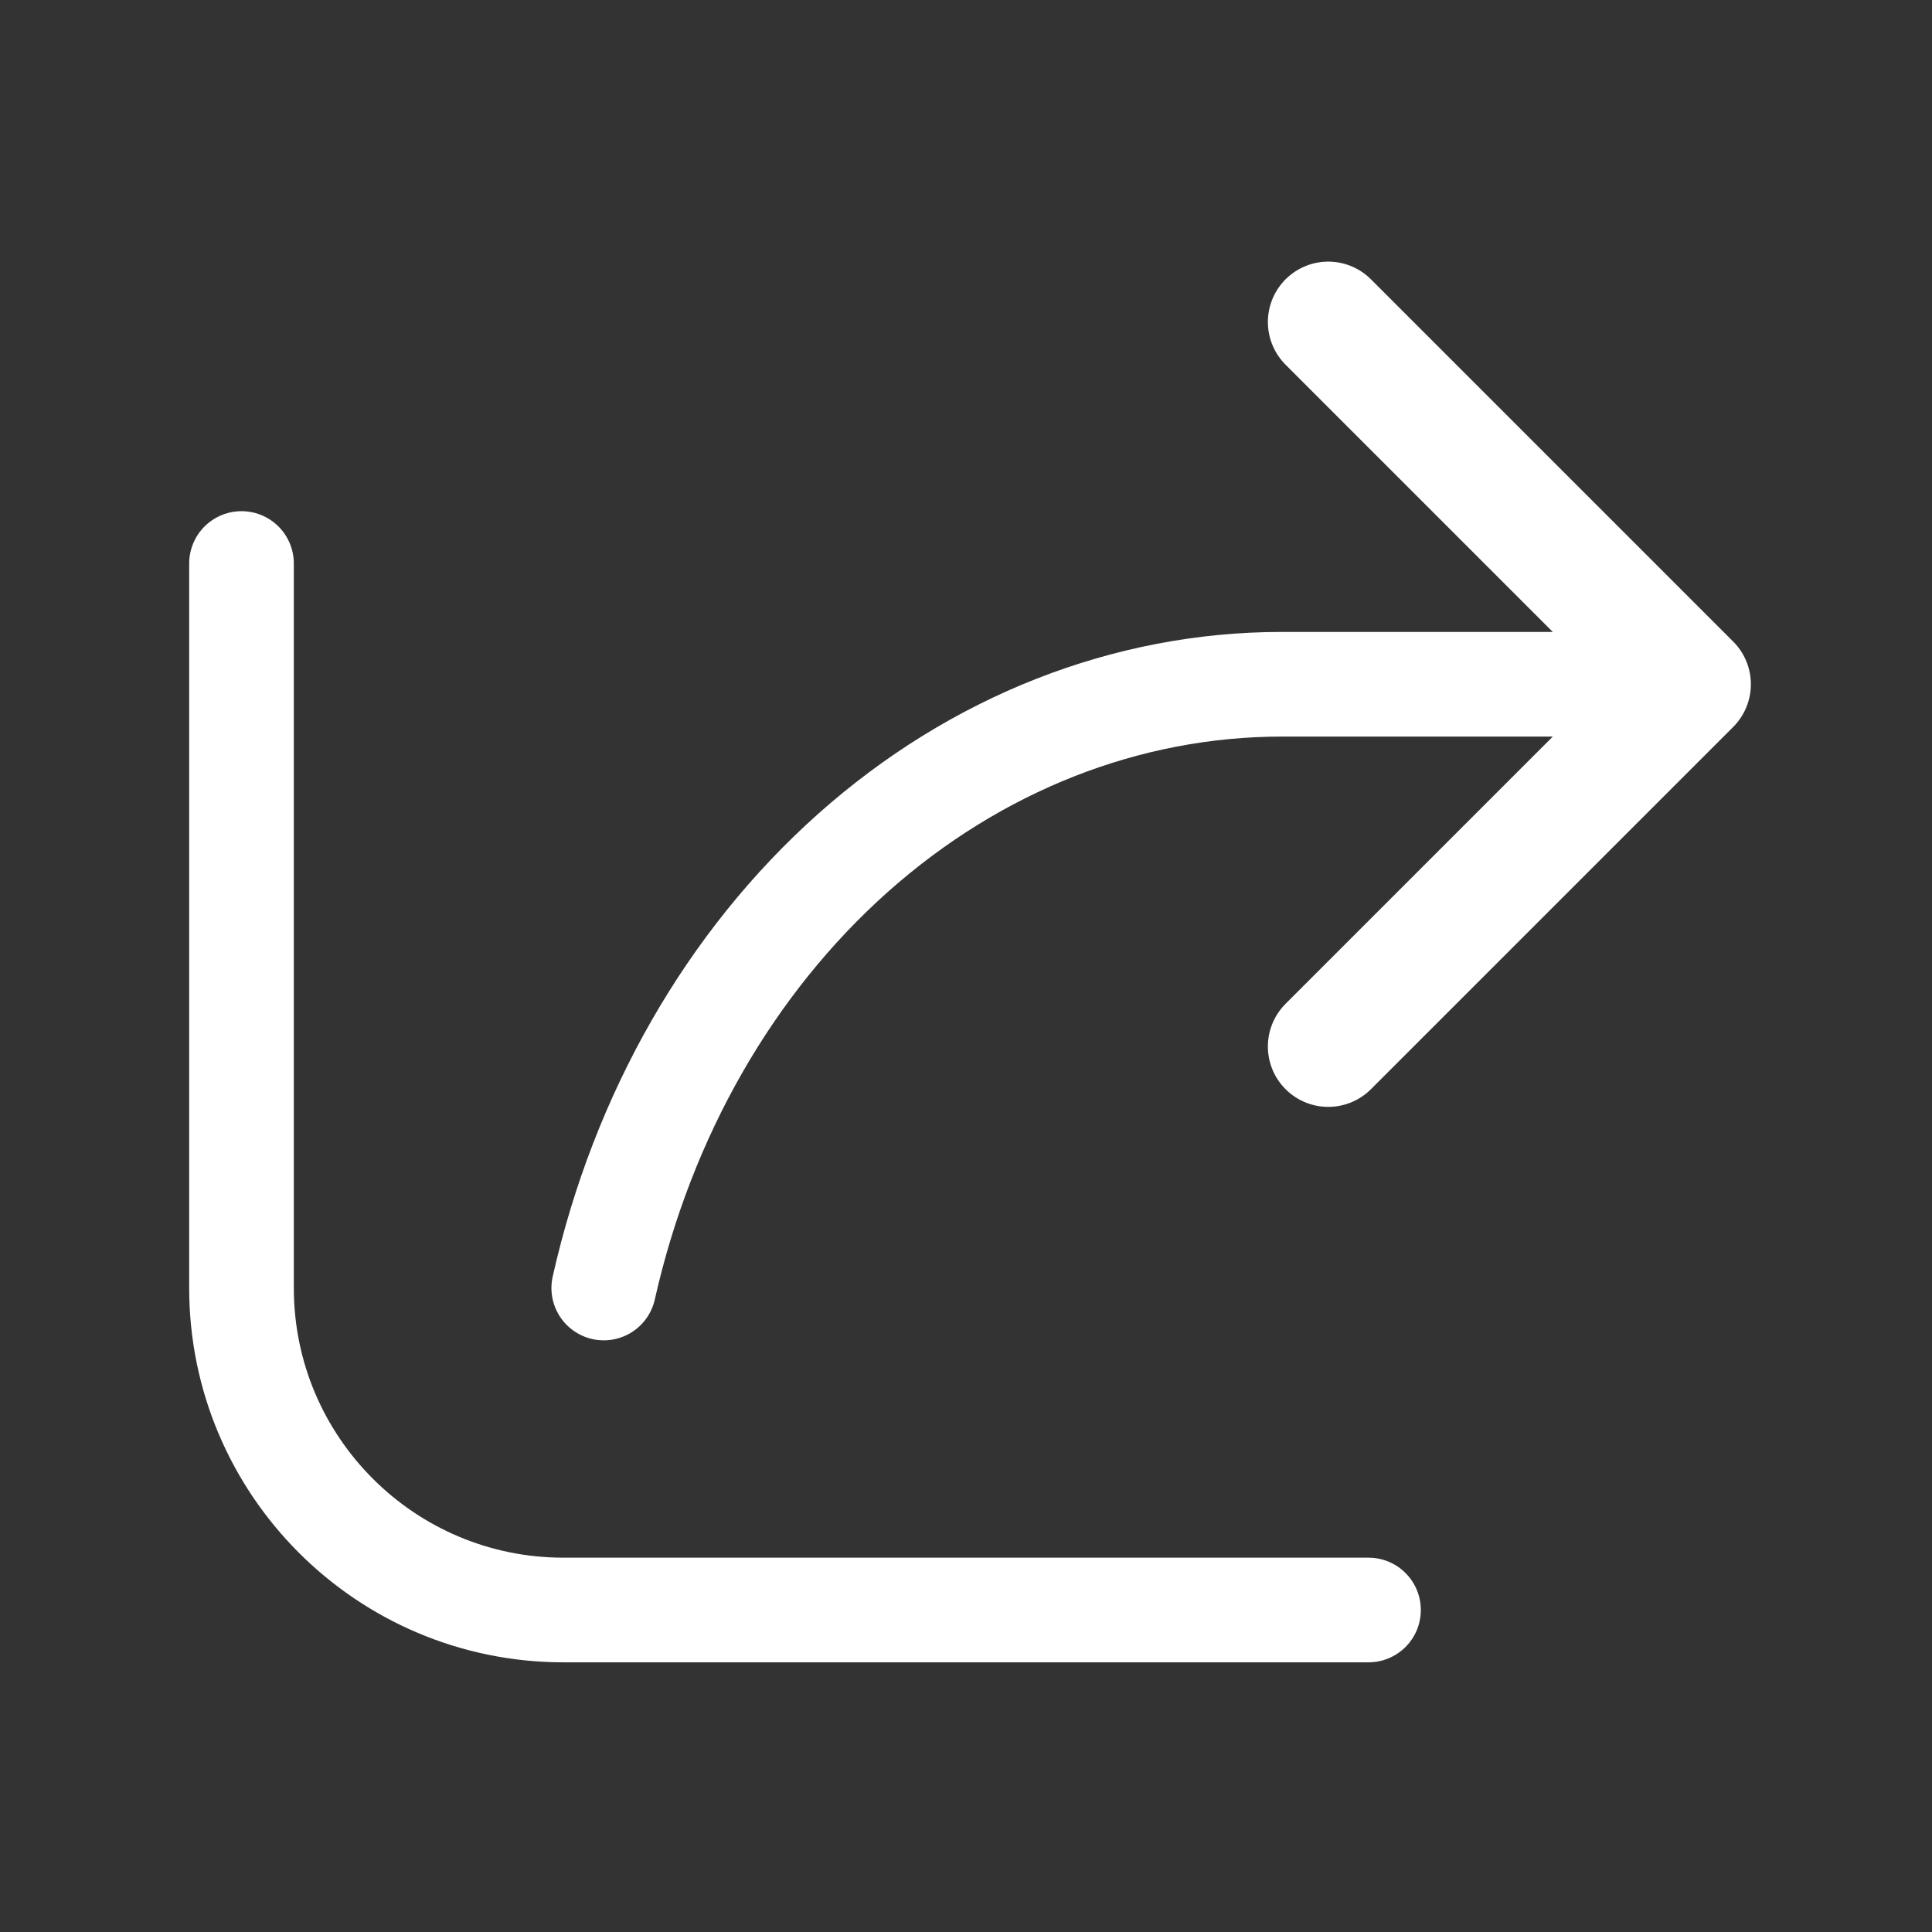 <svg width="24" height="24" viewBox="0 0 24 24" fill="none" xmlns="http://www.w3.org/2000/svg">
<rect x="0" y="0" width="24" height="24" fill="#333333" stroke="none"/>
<path d="M3 7V16C3 18.209 4.791 20 7 20H17" stroke="white" stroke-width="1.3" stroke-linecap="round" stroke-linejoin="round"/>
<path d="M16.5 13L21 8.5L16.5 4" stroke="white" stroke-width="1.5" stroke-linecap="round" stroke-linejoin="round"/>
<path d="M7.5 16C7.983 13.853 9.072 11.952 10.597 10.594C12.122 9.237 13.996 8.5 15.925 8.5H21" stroke="white" stroke-width="1.3" stroke-linecap="round" stroke-linejoin="round"/>
</svg>
